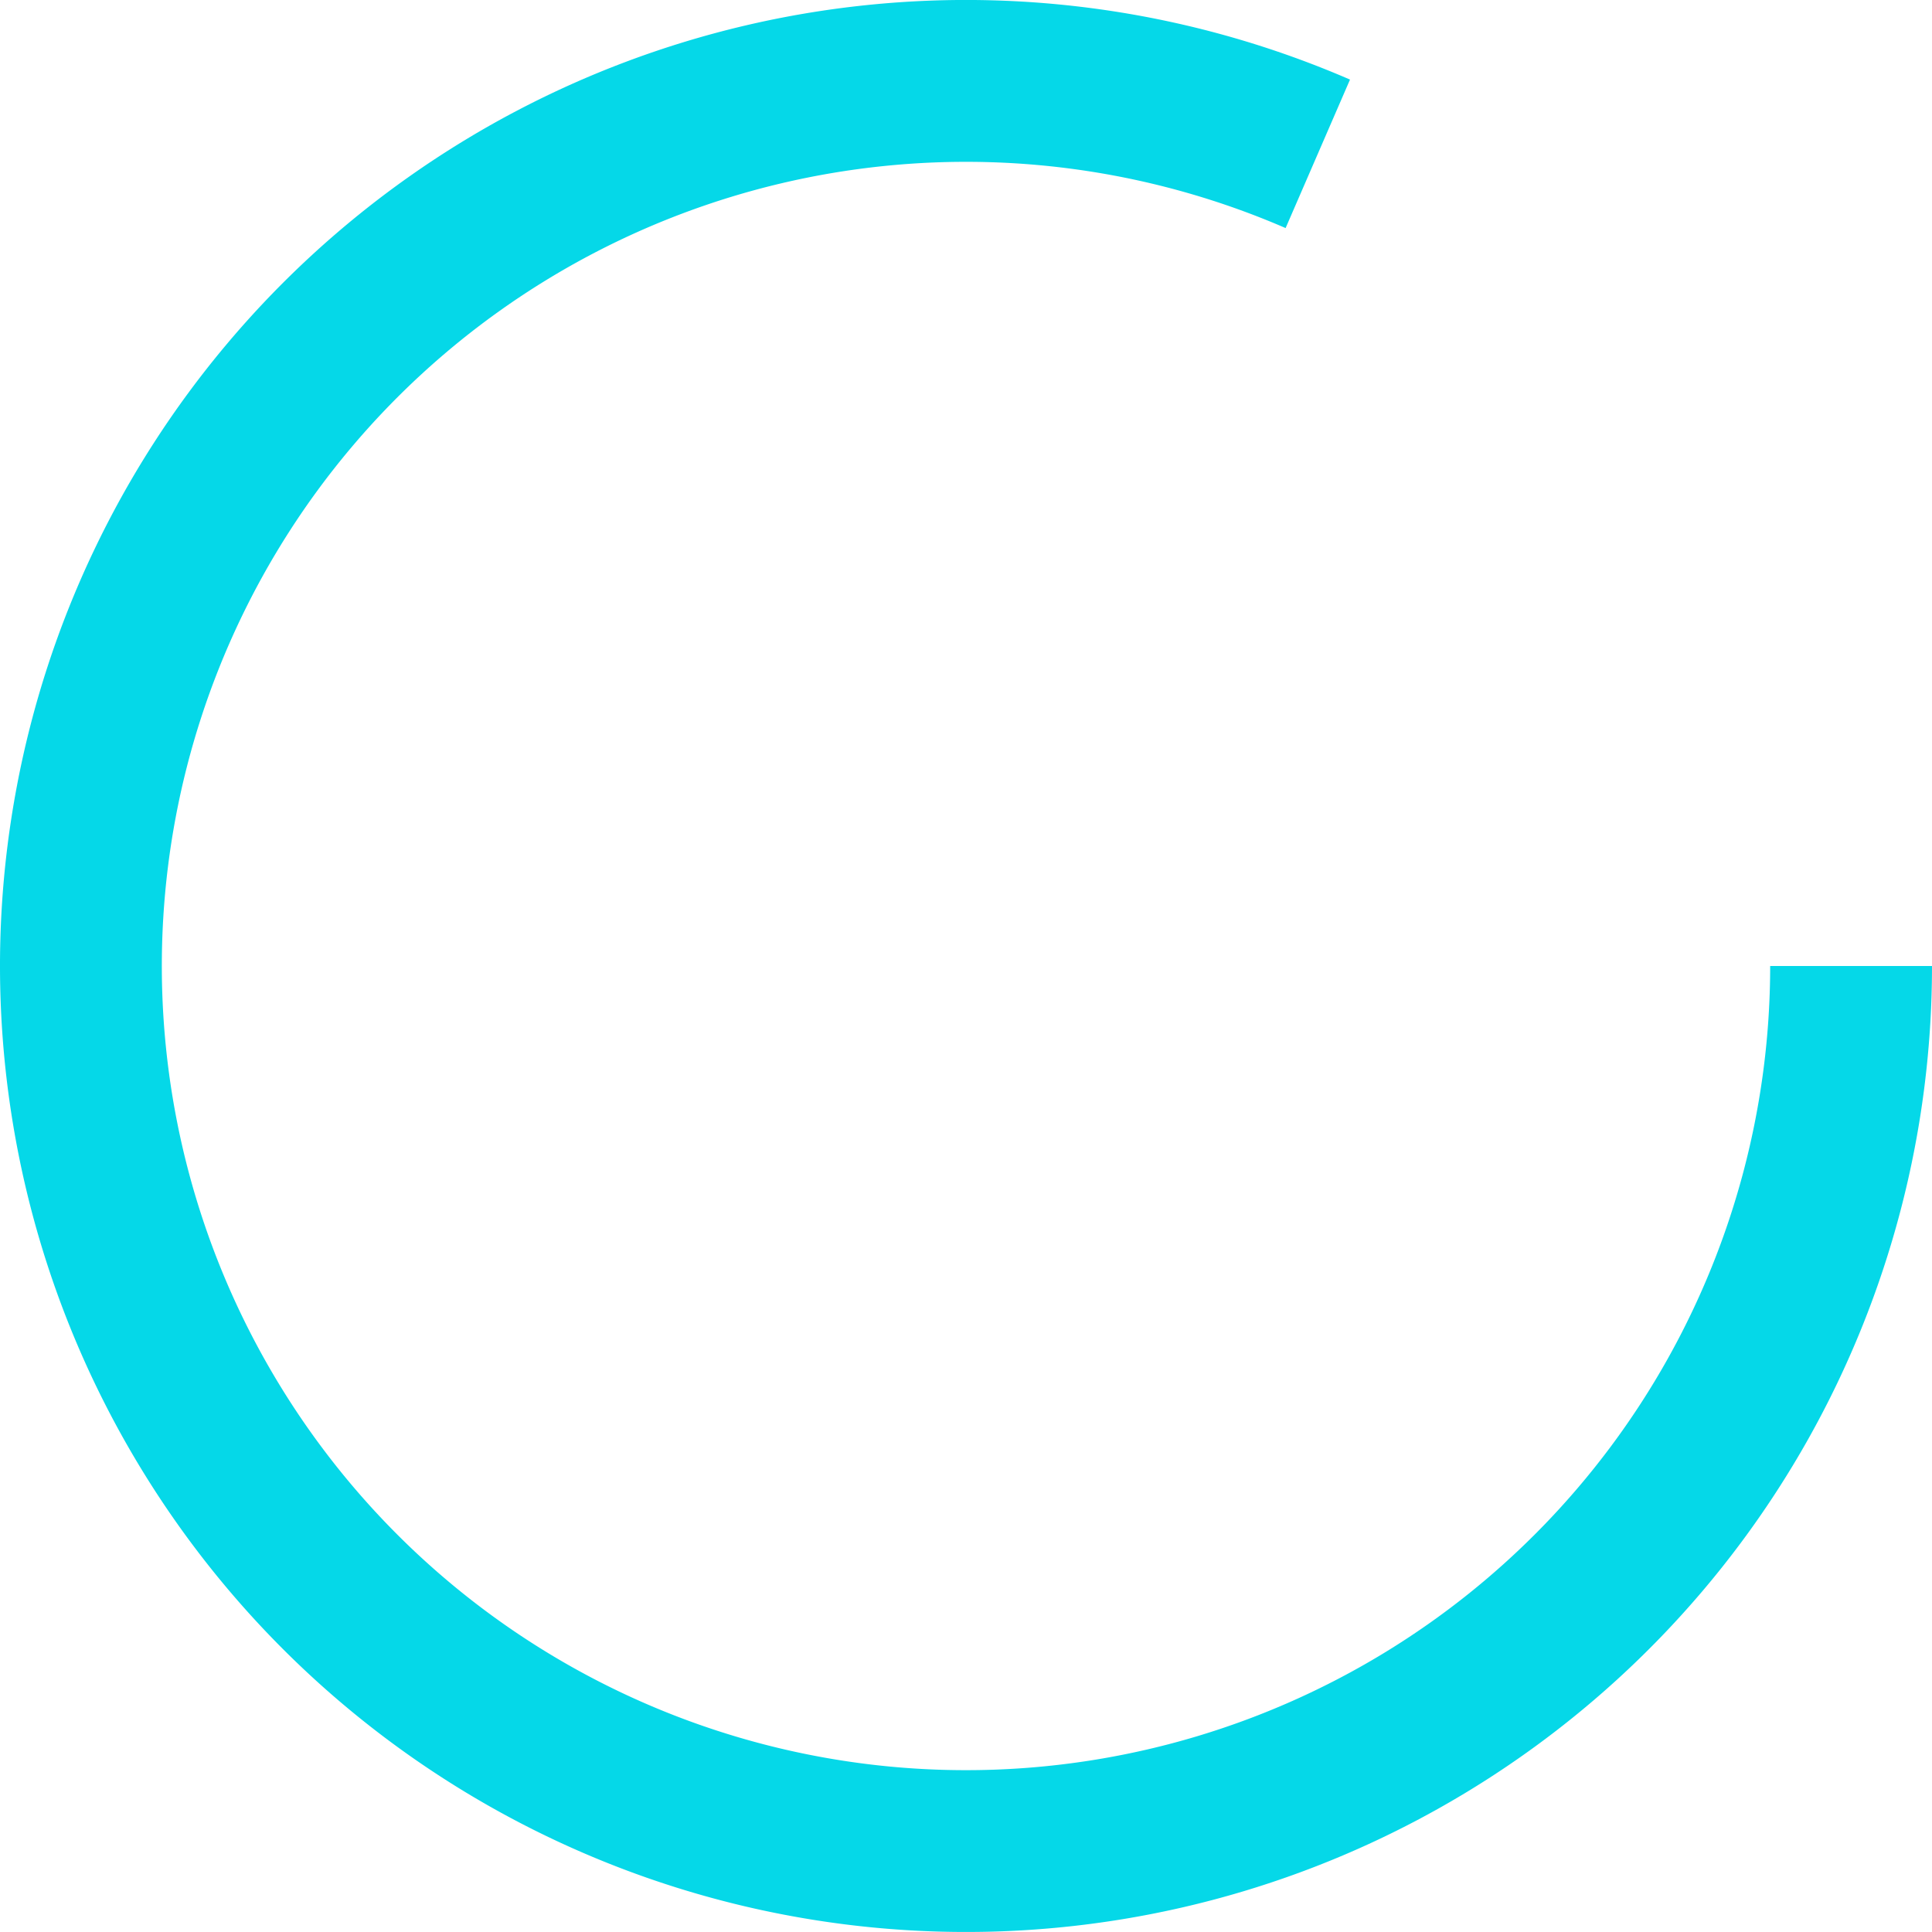 <svg width="21" height="21" viewBox="0 0 21 21" fill="none" xmlns="http://www.w3.org/2000/svg"><path d="M21 10.5A10.5 10.5 0 1114.674.865l-.7 1.614a8.741 8.741 0 105.267 8.021H21z" fill="#05D8E8"/></svg>